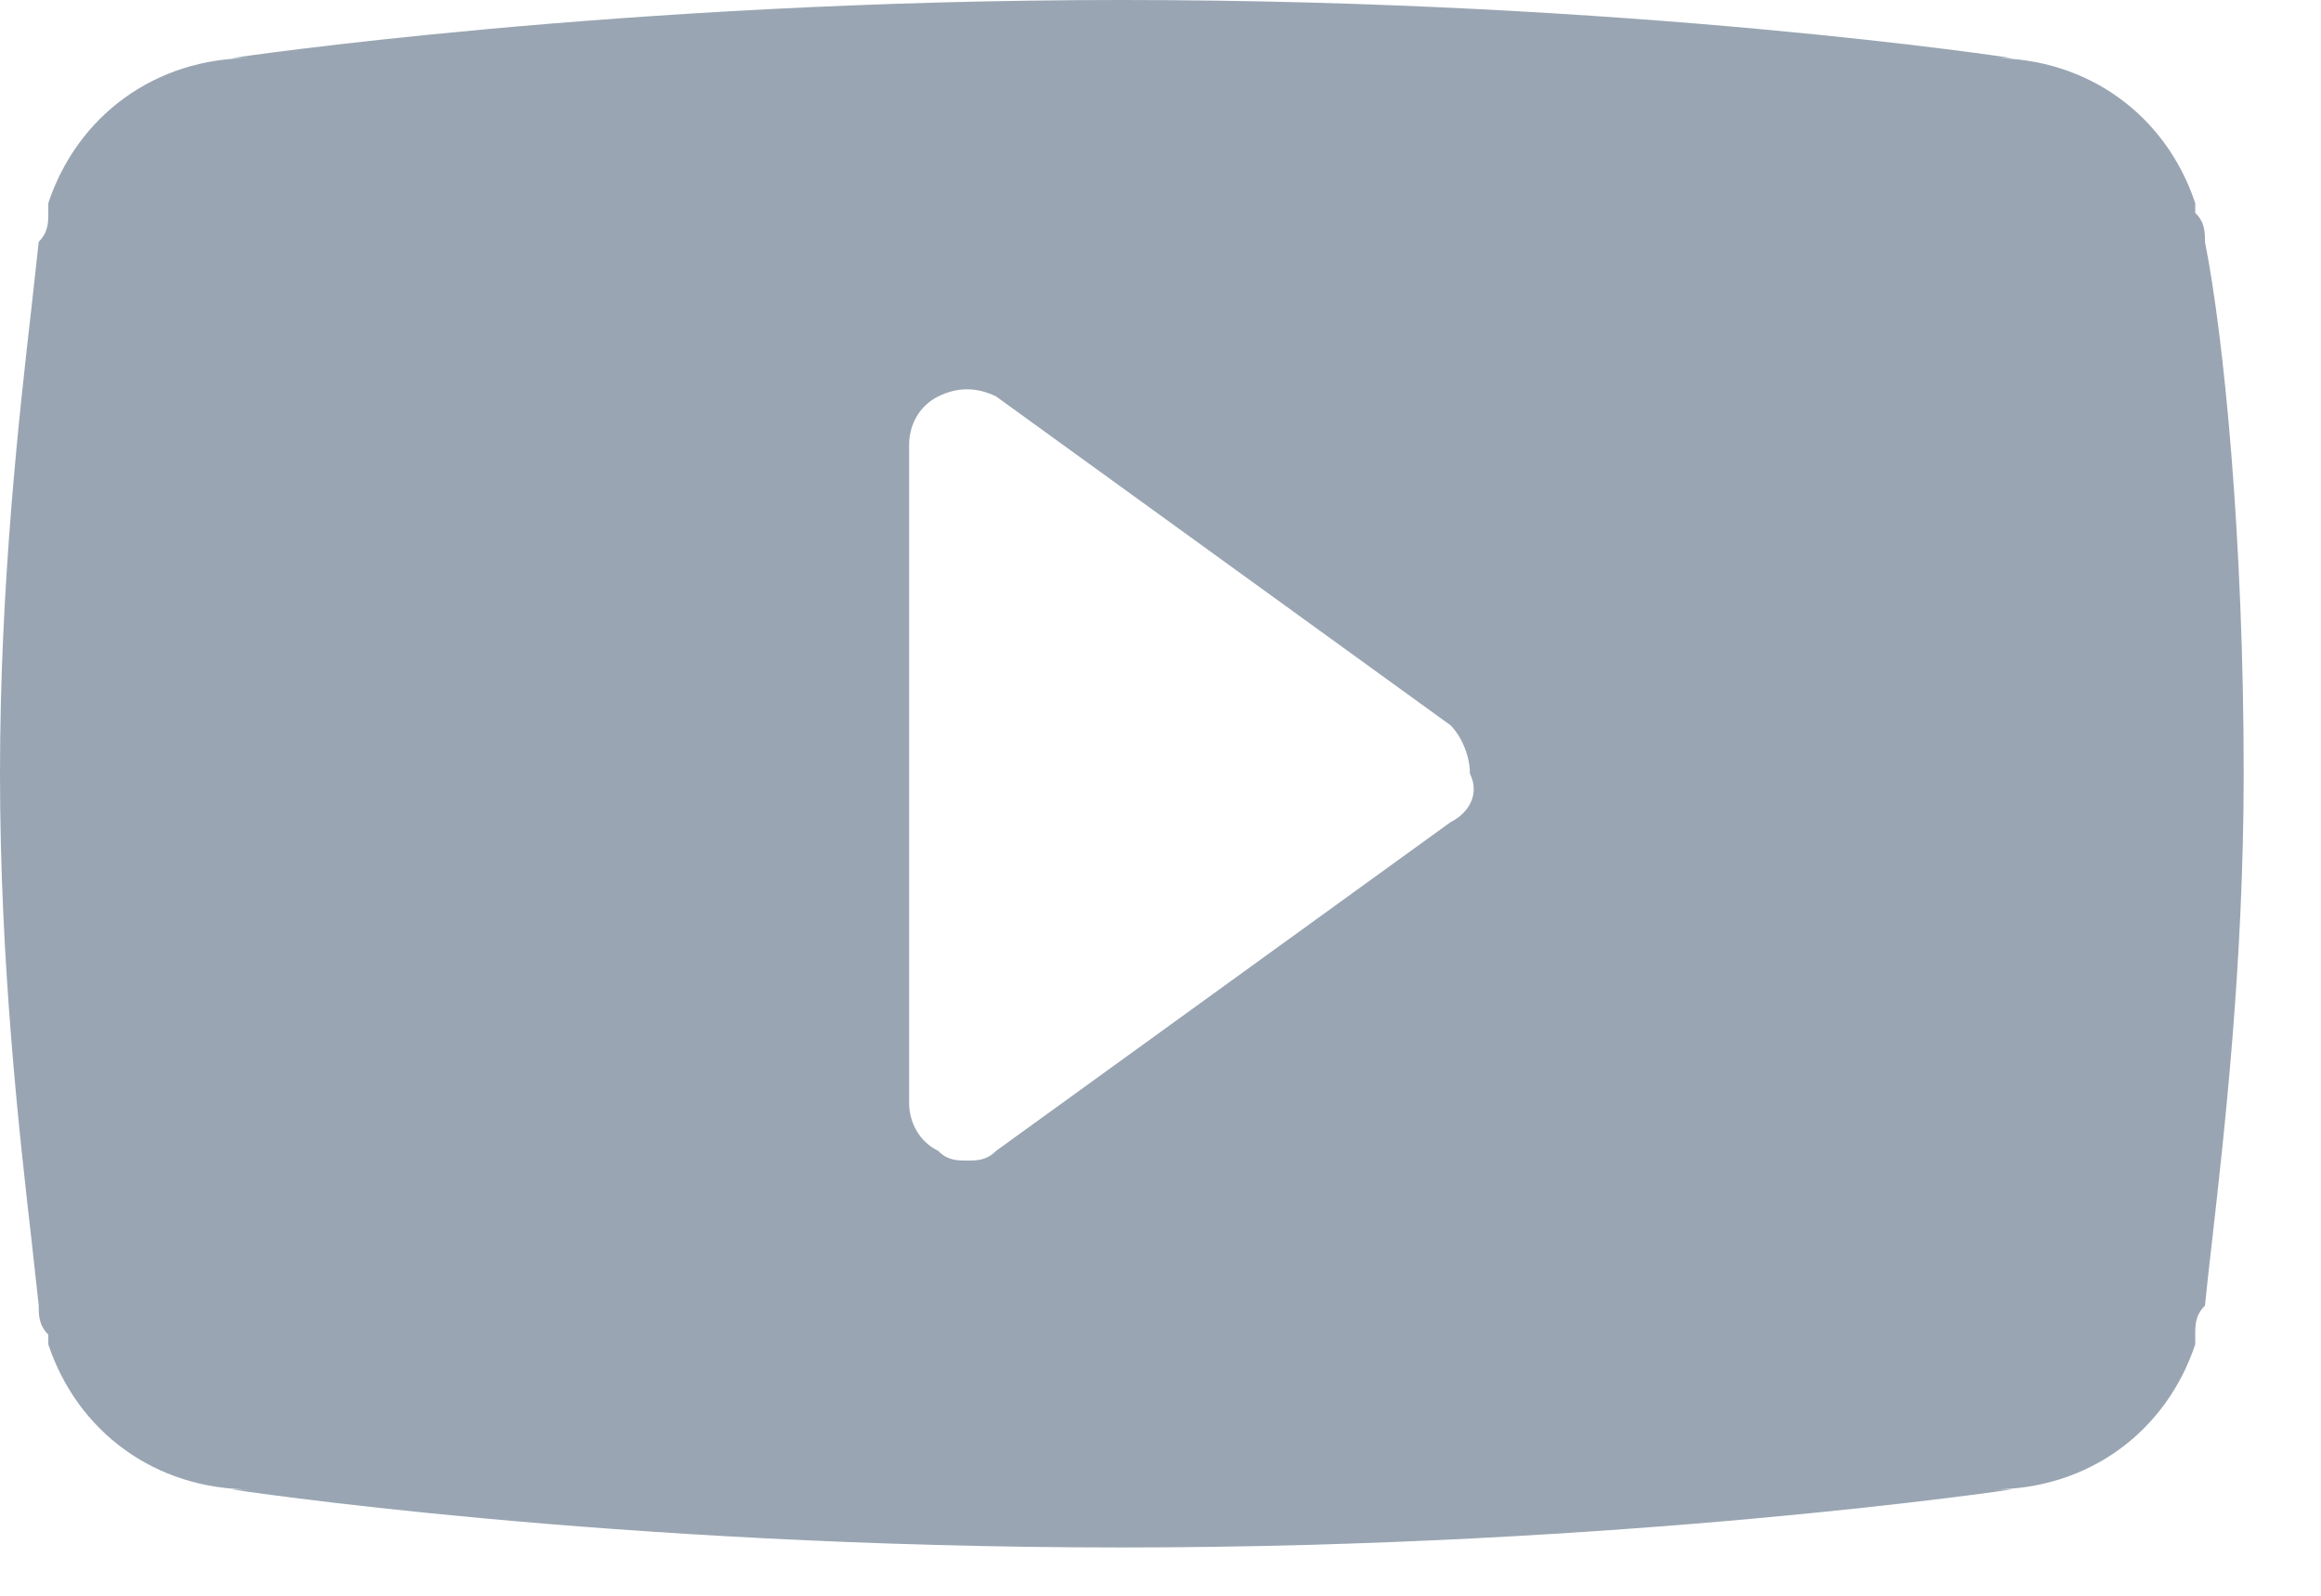 <svg width="16" height="11" viewBox="0 0 16 11" fill="none" xmlns="http://www.w3.org/2000/svg">
<path fill-rule="evenodd" clip-rule="evenodd" d="M15.133 1.467C15.2 1.533 15.2 1.6 15.2 1.667C15.333 2.333 15.467 3.733 15.467 5.333C15.467 6.64 15.333 7.814 15.248 8.563C15.229 8.731 15.212 8.878 15.2 9C15.133 9.067 15.133 9.133 15.133 9.2V9.267C14.933 9.867 14.4 10.267 13.733 10.267H13.867C13.867 10.267 11.2 10.667 7.733 10.667C4.2 10.667 1.6 10.267 1.6 10.267H1.733C1.067 10.267 0.533 9.867 0.333 9.267V9.2C0.267 9.133 0.267 9.067 0.267 9C0.254 8.878 0.238 8.731 0.219 8.563C0.133 7.814 0 6.64 0 5.333C0 4.026 0.133 2.853 0.219 2.103C0.238 1.935 0.254 1.789 0.267 1.667C0.333 1.6 0.333 1.533 0.333 1.467V1.4C0.533 0.8 1.067 0.4 1.733 0.4H1.6C1.6 0.4 4.267 0 7.733 0C11.267 0 13.867 0.4 13.867 0.4H13.733C14.4 0.4 14.933 0.8 15.133 1.4V1.467ZM6.867 7.933L10 5.667C10.133 5.6 10.2 5.467 10.133 5.333C10.133 5.2 10.067 5.067 10 5L6.867 2.733C6.733 2.667 6.6 2.667 6.467 2.733C6.333 2.8 6.267 2.933 6.267 3.067V7.6C6.267 7.733 6.333 7.867 6.467 7.933C6.533 8 6.6 8 6.667 8C6.733 8 6.8 8 6.867 7.933Z" fill="#99A5B2"/>
</svg>
